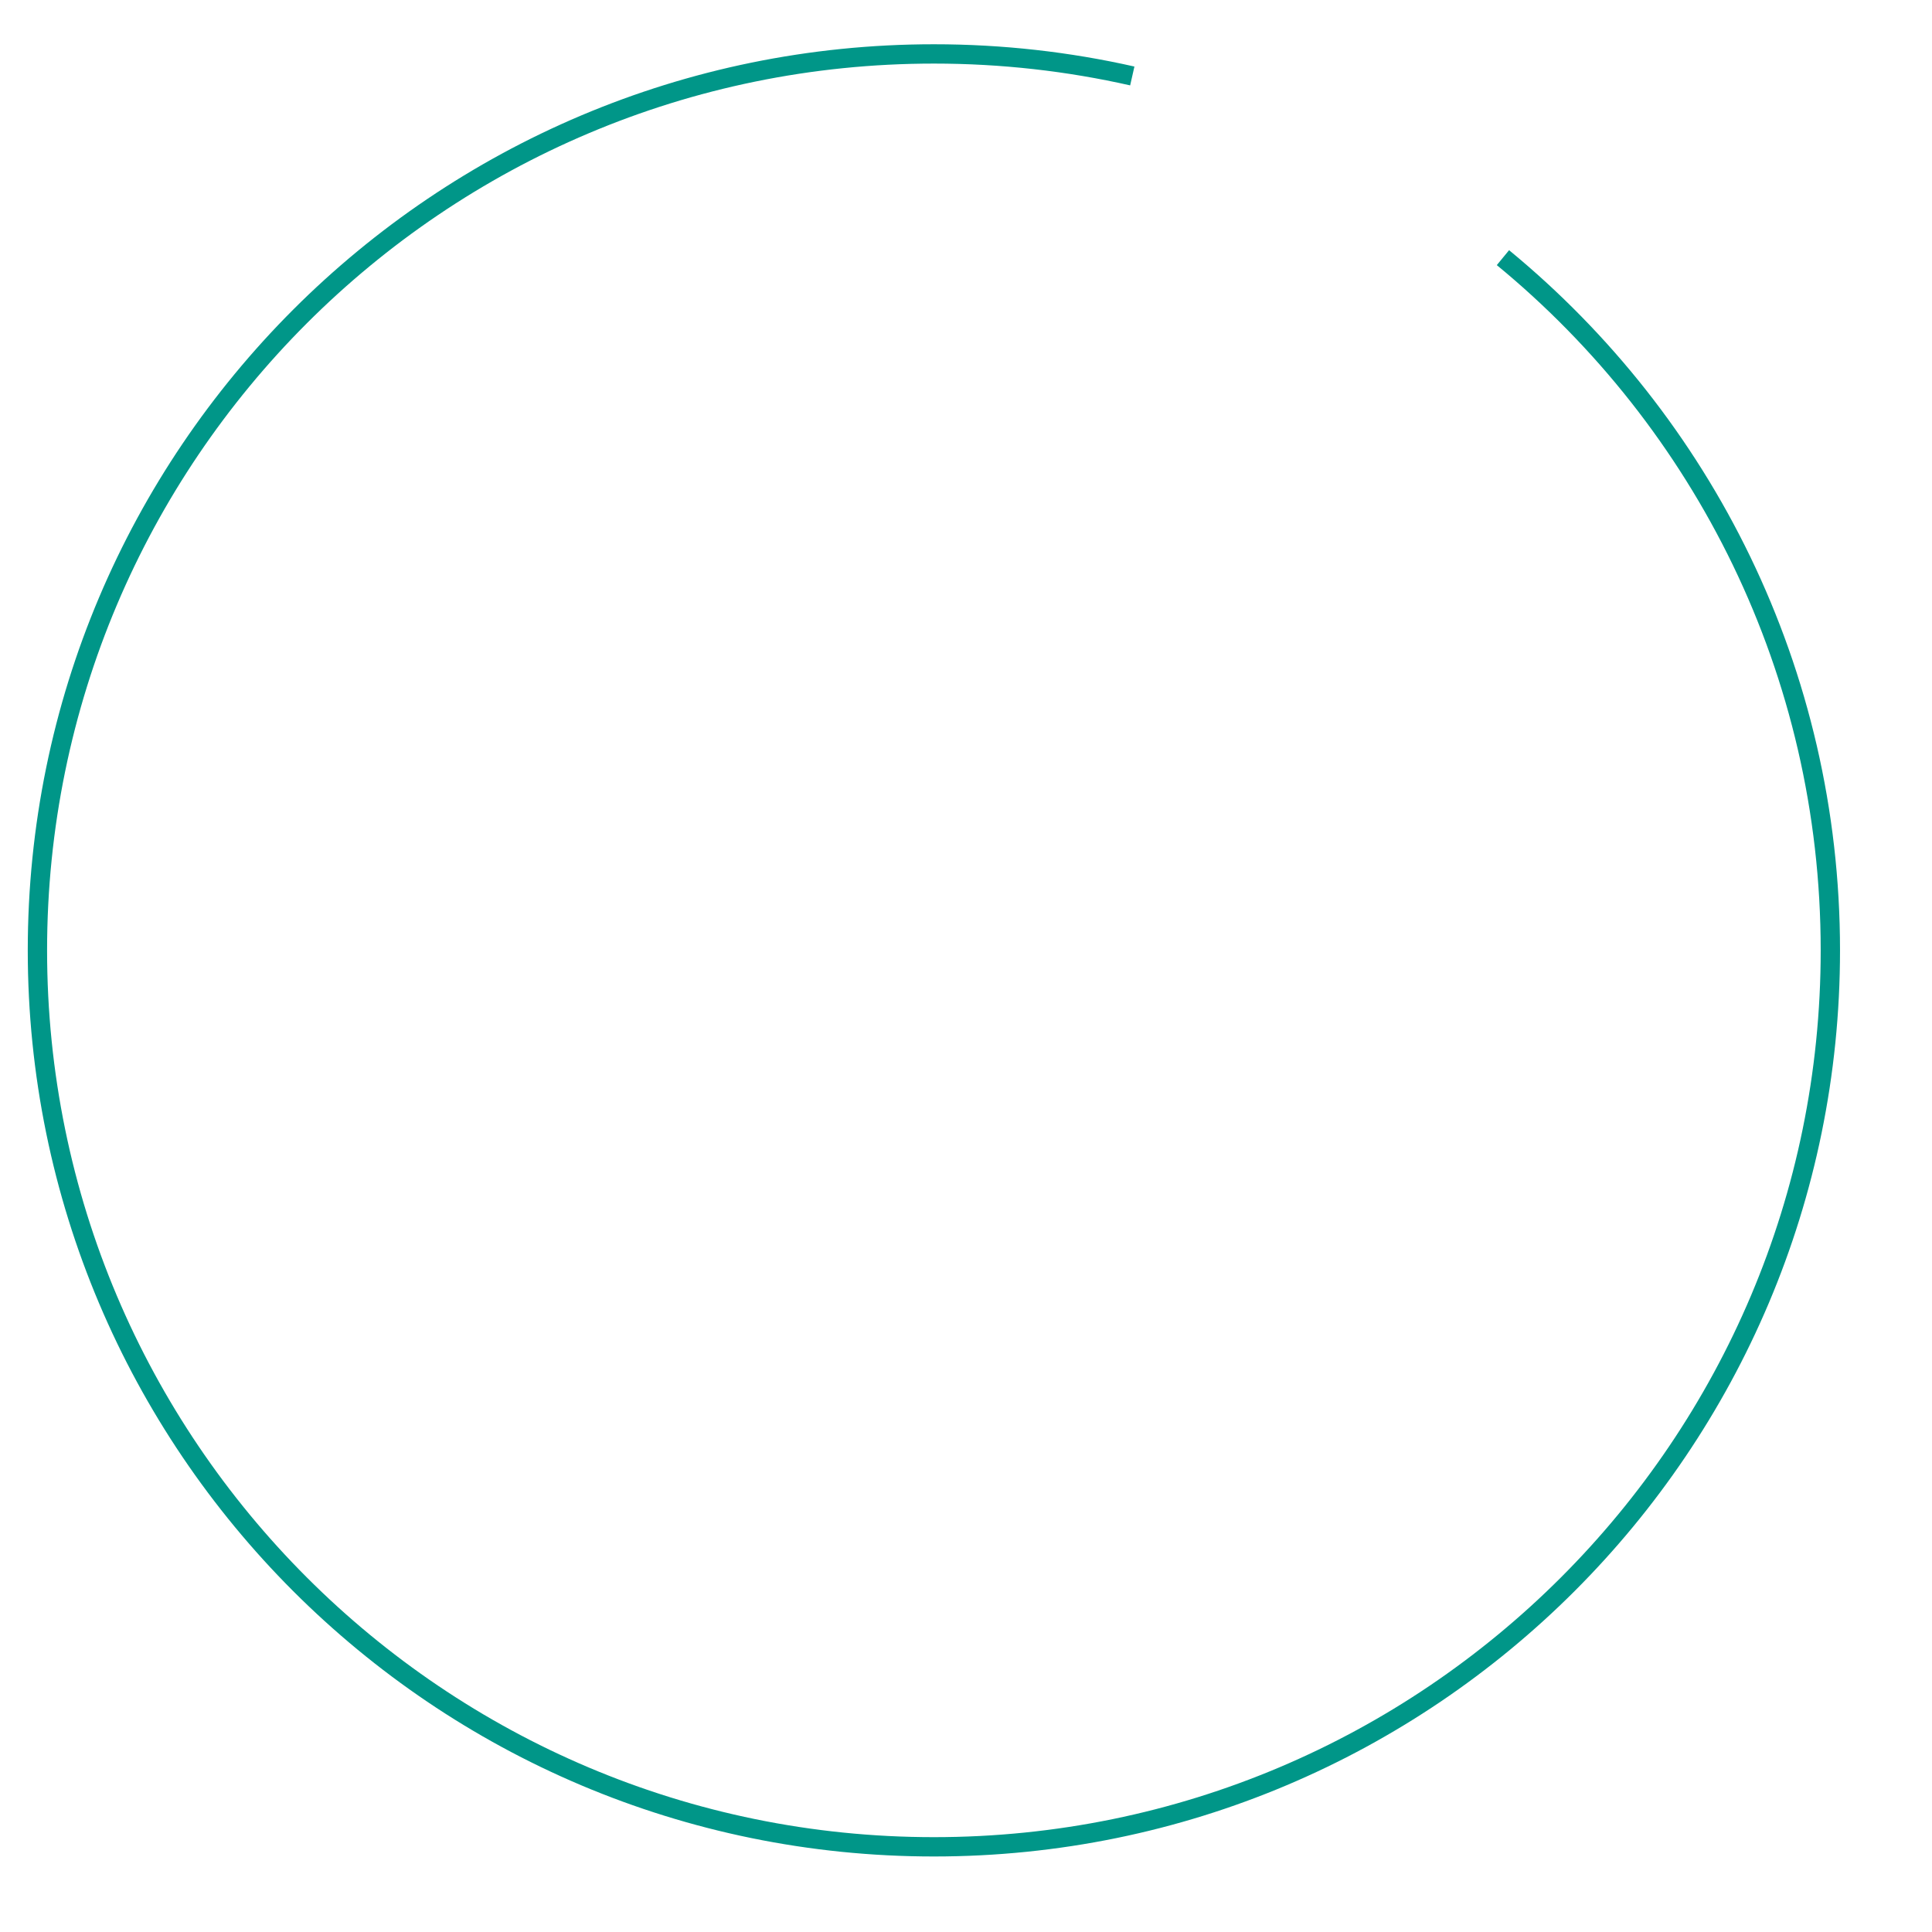 <?xml version="1.0" encoding="utf-8"?>
<!-- Generator: Adobe Illustrator 16.0.4, SVG Export Plug-In . SVG Version: 6.00 Build 0)  -->
<!DOCTYPE svg PUBLIC "-//W3C//DTD SVG 1.1//EN" "http://www.w3.org/Graphics/SVG/1.1/DTD/svg11.dtd">
<svg version="1.1" id="Ebene_1" xmlns="http://www.w3.org/2000/svg" xmlns:xlink="http://www.w3.org/1999/xlink" x="0px" y="0px"
	 width="100px" height="100px" viewBox="0 0 100 100" enable-background="new 0 0 100 100" xml:space="preserve">
<path fill="none" stroke="#009688" stroke-miterlimit="10" d="M77.792,13.336c10.348,8.51,16.947,21.412,16.947,35.855
	c0,25.627-20.775,46.4-46.4,46.4c-25.628,0-46.402-20.773-46.402-46.4c0-25.626,20.774-46.4,46.402-46.4
	c3.527,0,6.965,0.394,10.268,1.141"/>
</svg>
